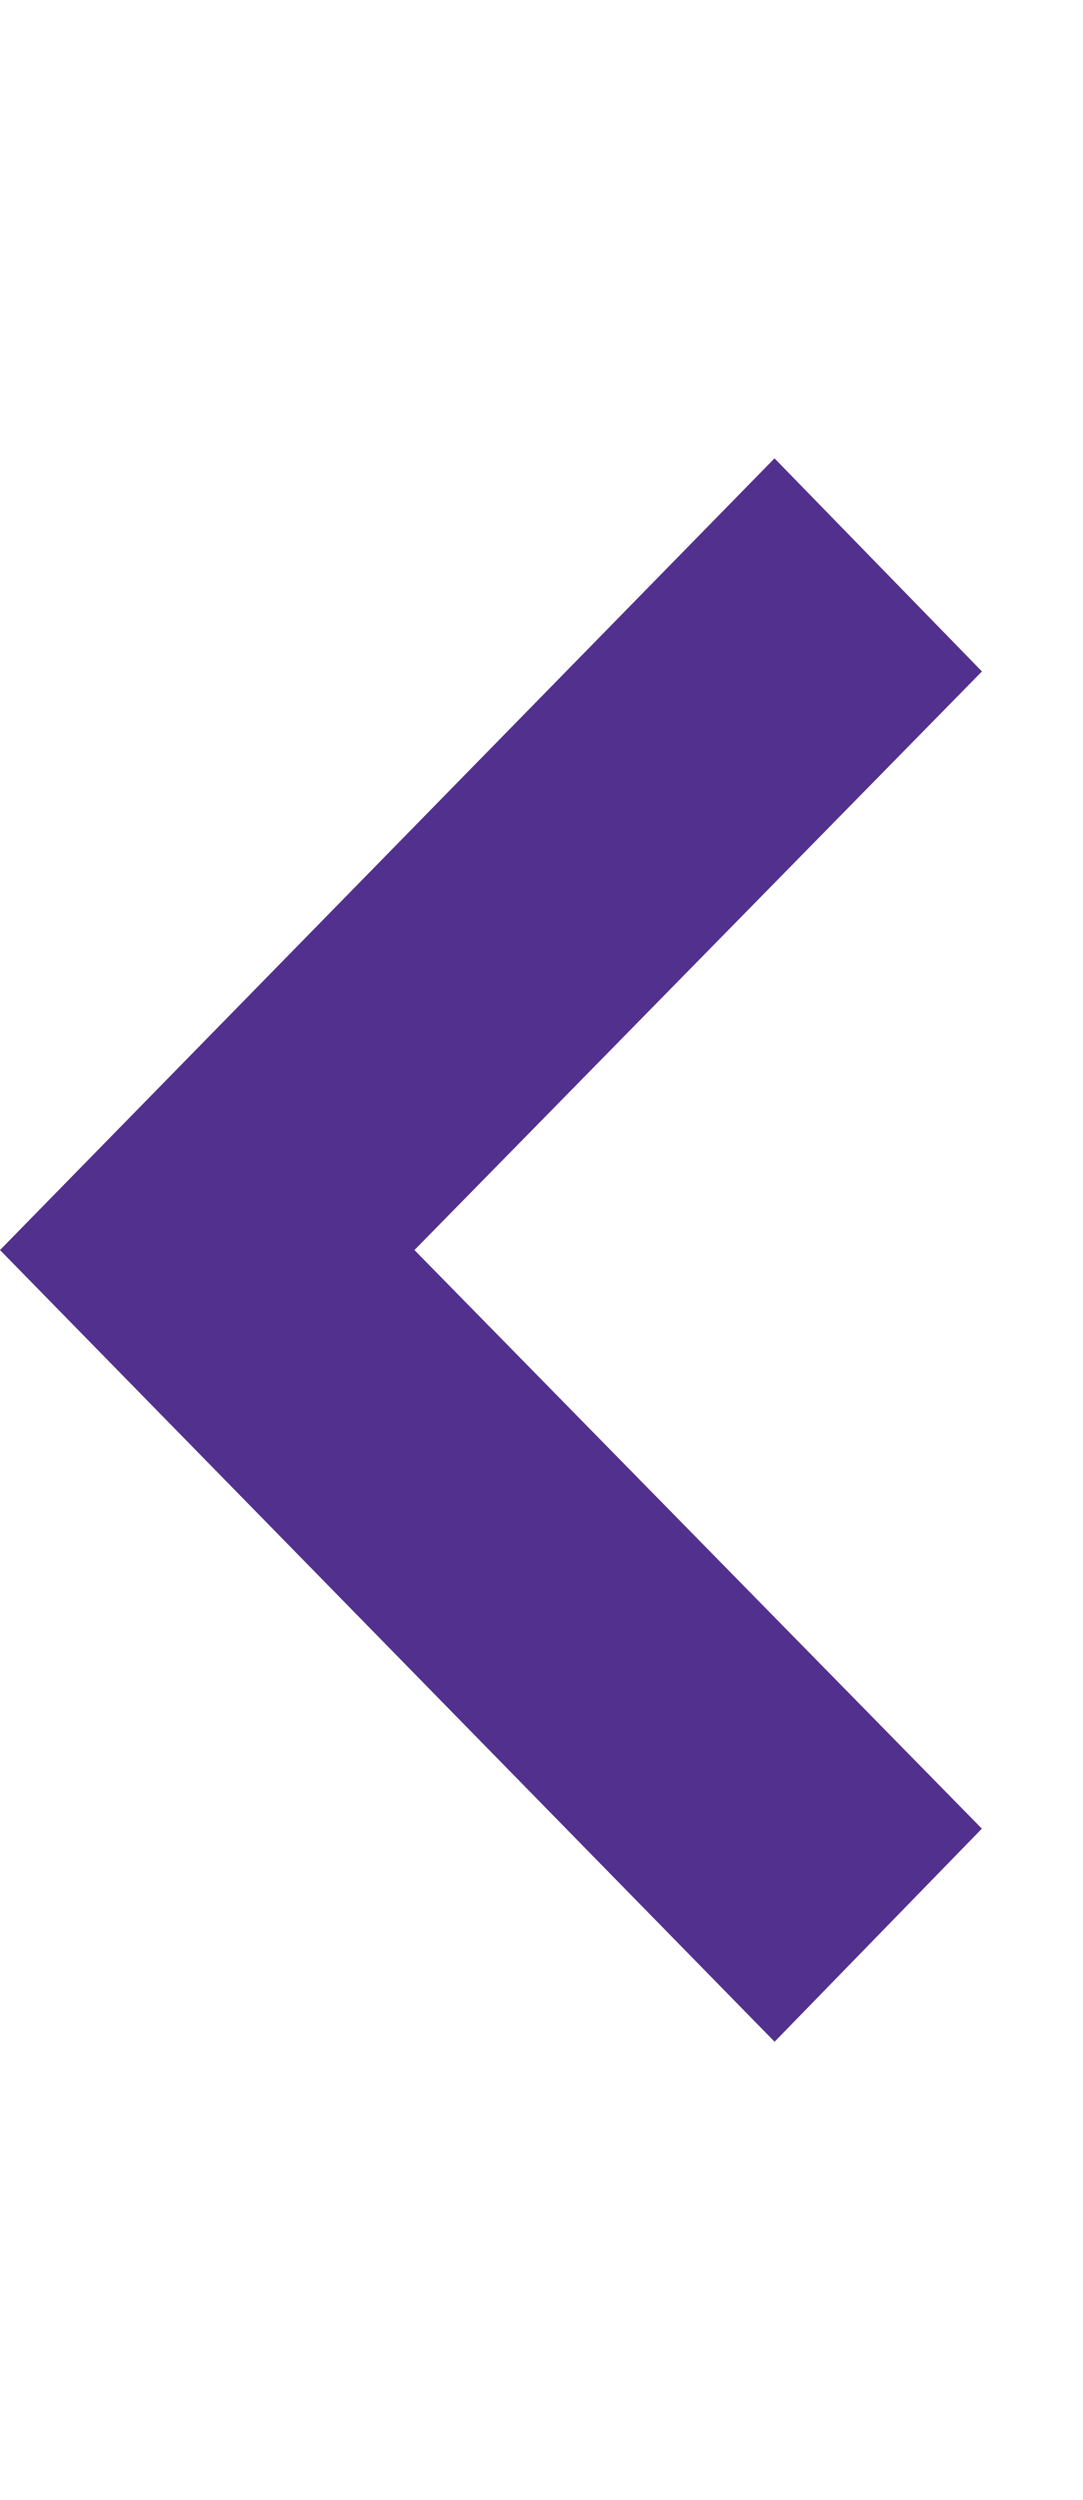 <?xml version="1.0" encoding="utf-8"?>
<!-- Generator: Adobe Illustrator 16.0.0, SVG Export Plug-In . SVG Version: 6.00 Build 0)  -->
<!DOCTYPE svg PUBLIC "-//W3C//DTD SVG 1.1//EN" "http://www.w3.org/Graphics/SVG/1.1/DTD/svg11.dtd">
<svg version="1.1" id="arr-l" xmlns="http://www.w3.org/2000/svg" xmlns:xlink="http://www.w3.org/1999/xlink" x="0px" y="0px"
	 width="13px" height="30px" viewBox="-0.605 0 13 30" enable-background="new -0.605 0 13 30" xml:space="preserve">
<path fill="#52318E" d="M8.692,5.5L-0.605,15l9.298,9.5l2.488-2.557L4.37,15l6.812-6.943L8.692,5.5z"/>
</svg>
